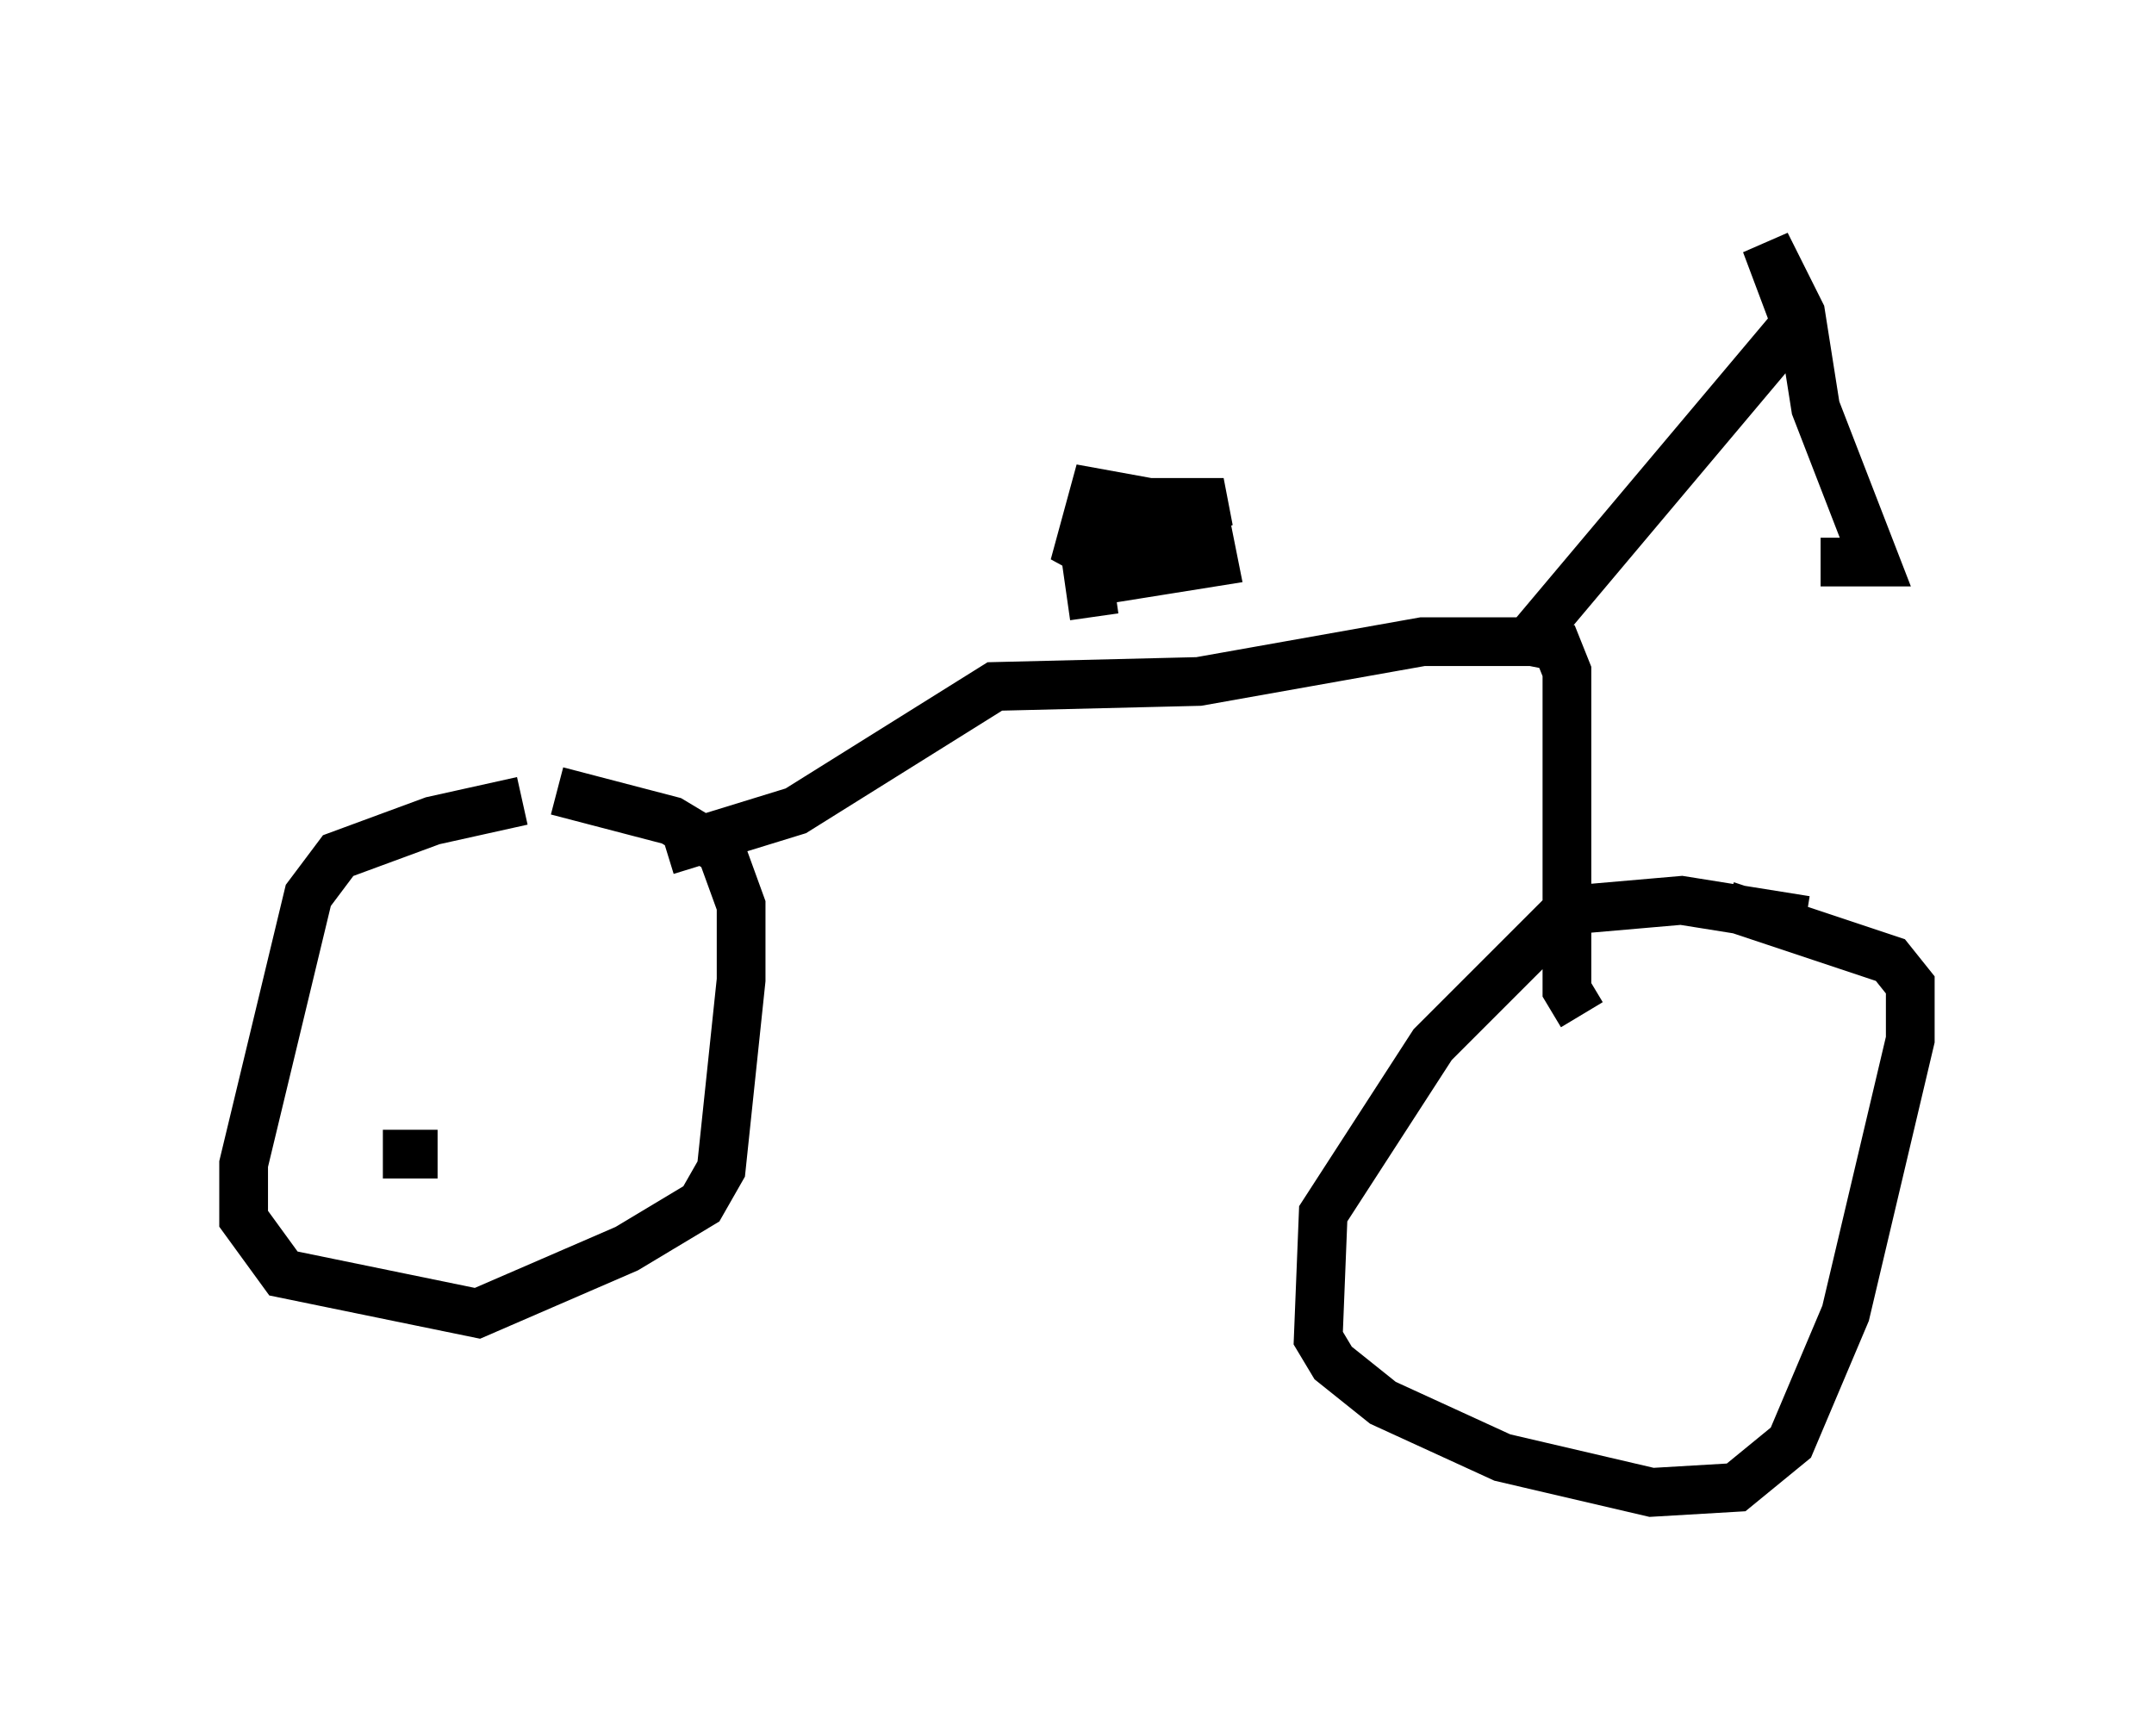 <?xml version="1.0" encoding="utf-8" ?>
<svg baseProfile="full" height="35.623" version="1.1" width="44.198" xmlns="http://www.w3.org/2000/svg" xmlns:ev="http://www.w3.org/2001/xml-events" xmlns:xlink="http://www.w3.org/1999/xlink"><defs /><rect fill="white" height="35.623" width="44.198" x="0" y="0" /><path d="M12.35, 16.638 m-1.633, -0.204 l-1.838, 0.408 -1.94, 0.715 l-0.613, 0.817 -1.327, 5.513 l0.0, 1.123 0.817, 1.123 l3.981, 0.817 3.063, -1.327 l1.531, -0.919 0.408, -0.715 l0.408, -3.879 0.0, -1.531 l-0.408, -1.123 -1.021, -0.613 l-2.348, -0.613 m25.623, 2.654 l-2.552, -0.408 -2.348, 0.204 l-2.756, 2.756 -2.246, 3.471 l-0.102, 2.552 0.306, 0.51 l1.021, 0.817 2.45, 1.123 l3.063, 0.715 1.735, -0.102 l1.123, -0.919 1.123, -2.654 l1.327, -5.615 0.0, -1.123 l-0.408, -0.51 -3.369, -1.123 m-21.744, -1.123 l2.654, -0.817 4.083, -2.552 l4.185, -0.102 4.594, -0.817 l2.246, 0.0 0.51, 0.102 l0.204, 0.51 0.0, 6.533 l0.306, 0.51 m-1.021, -7.758 l5.41, -6.431 -0.613, -1.633 l0.715, 1.429 0.306, 1.94 l1.225, 3.165 -1.123, 0.0 m-14.904, 1.123 l-0.102, -0.715 2.552, -0.408 l-0.204, -1.021 -2.246, -0.408 l-0.306, 1.123 1.123, 0.613 l-0.51, -0.306 0.408, -1.225 l1.94, 0.0 -1.021, 0.408 l-0.613, 1.225 m9.086, 12.965 l0.0, 0.0 m-24.704, -1.225 l1.123, 0.0 " fill="none" stroke="black" stroke-width="1" /></svg>